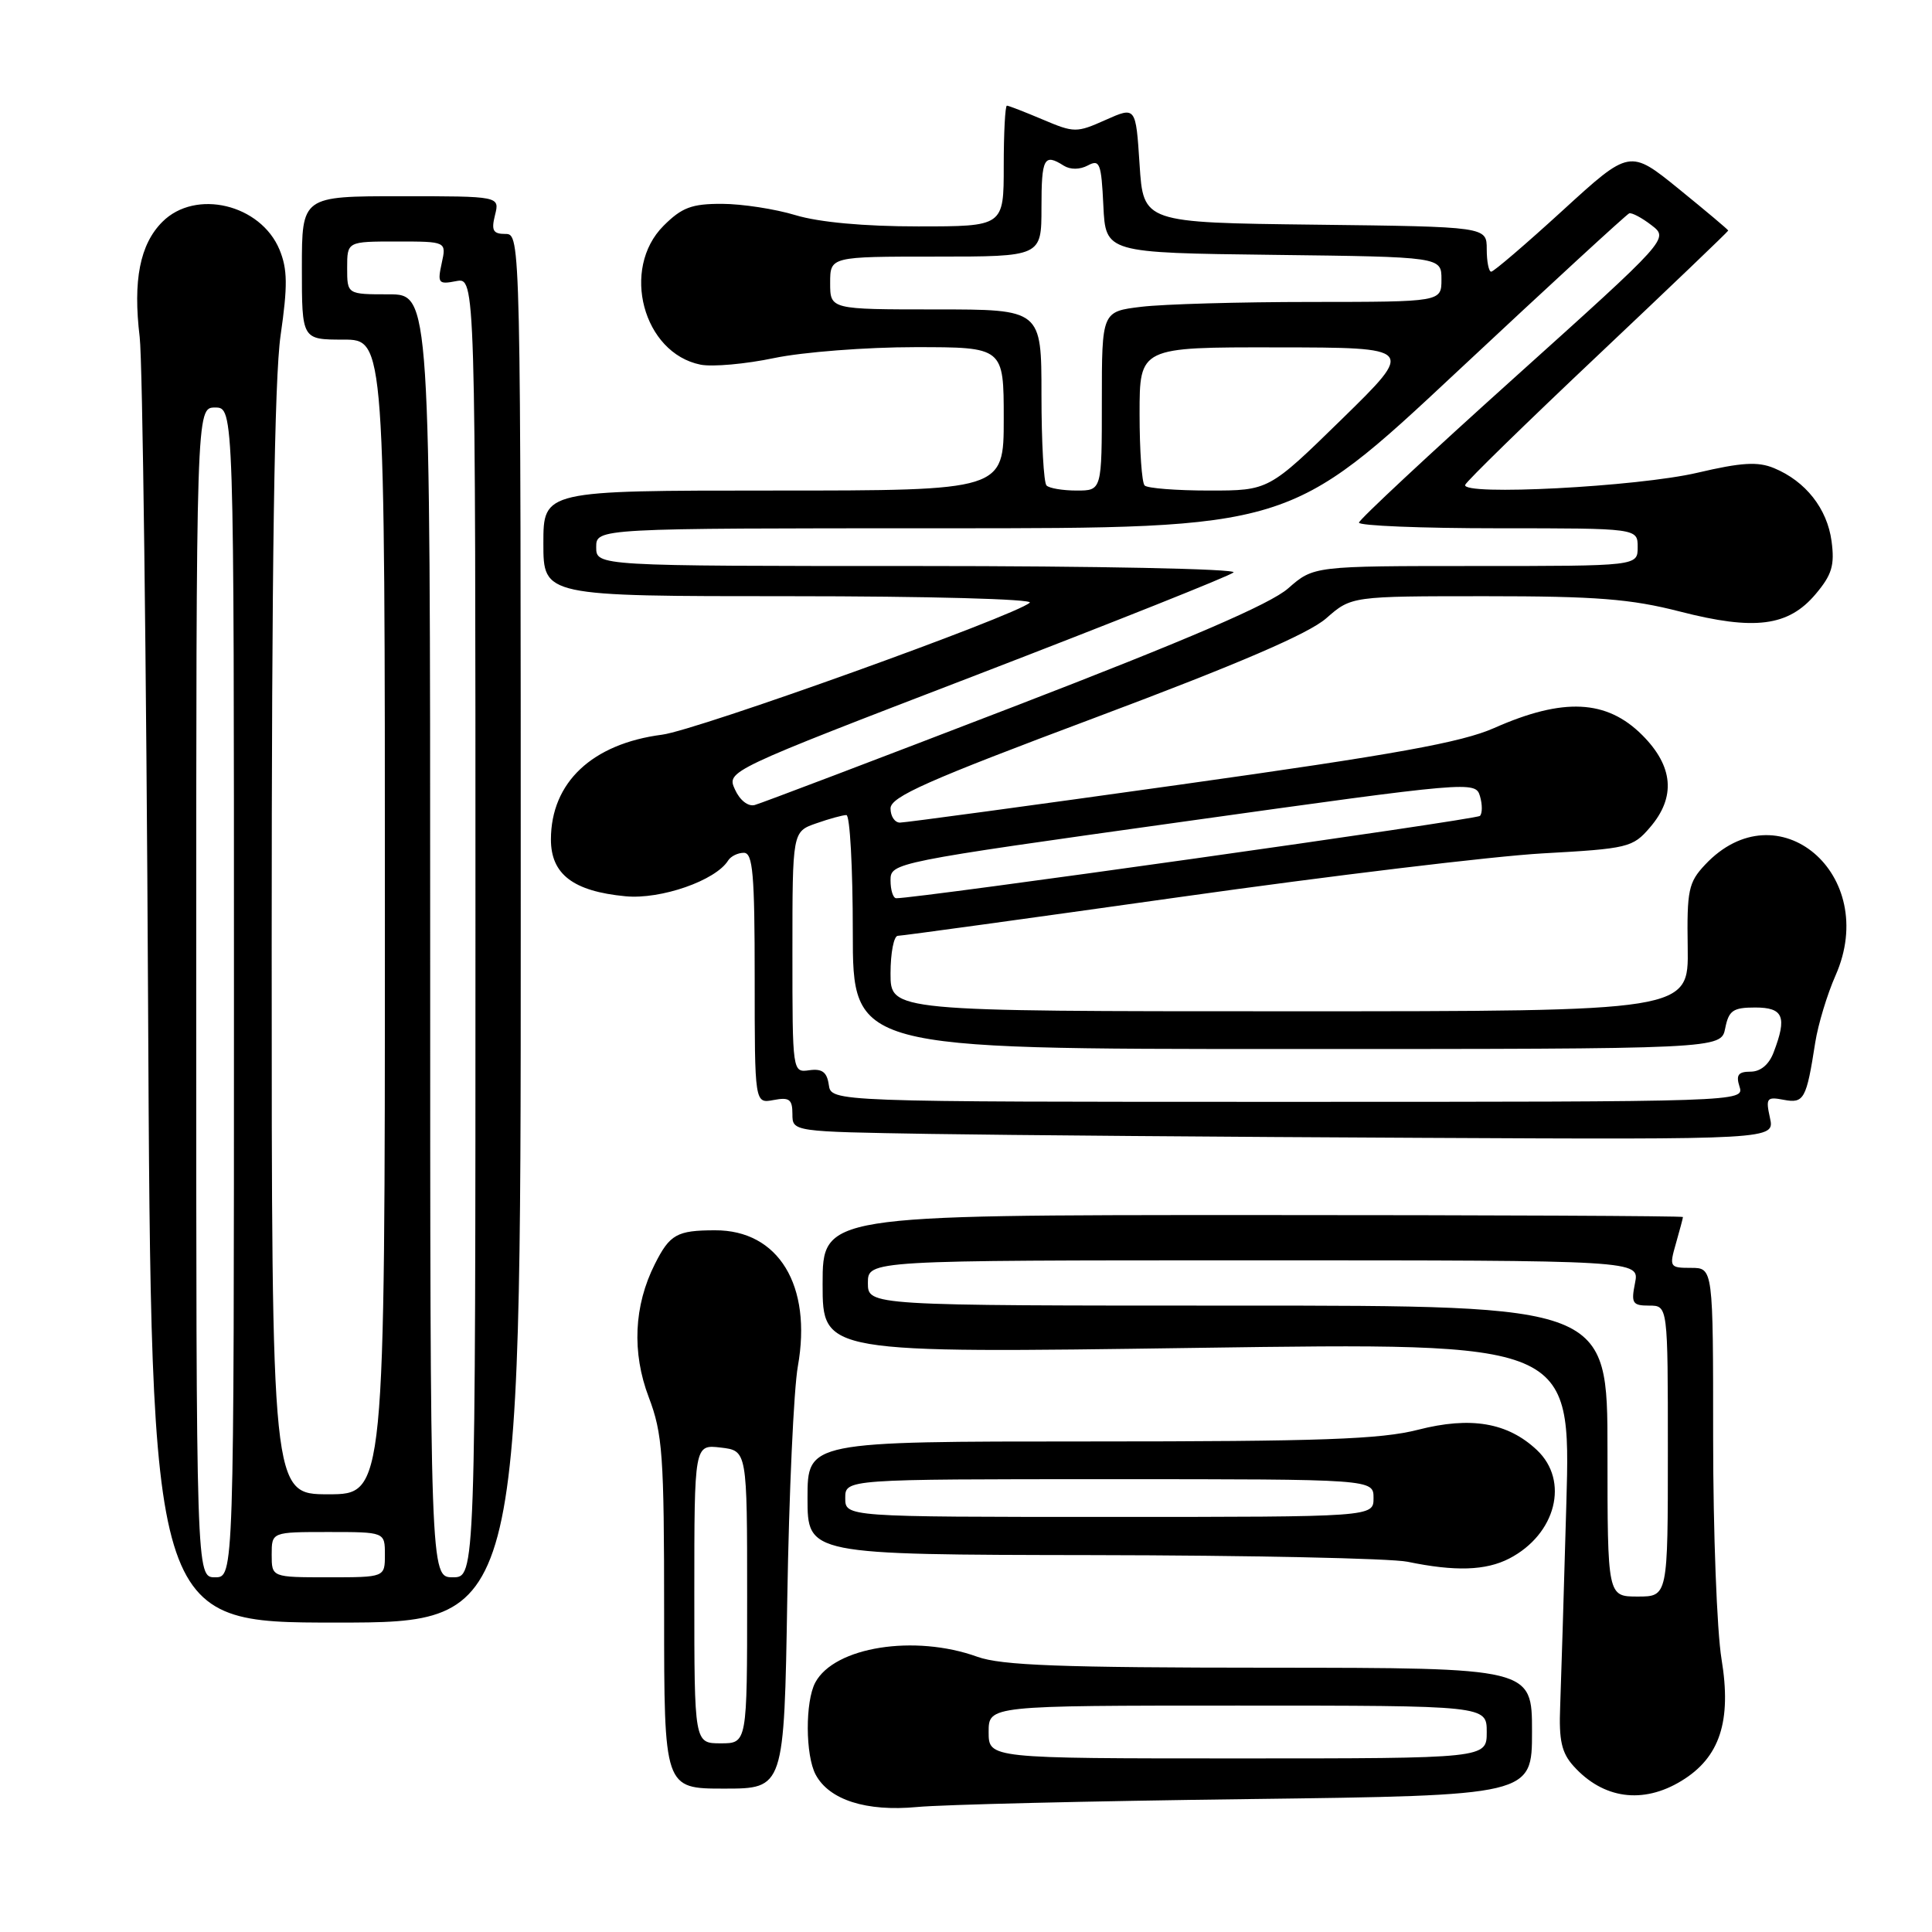 <?xml version="1.0" encoding="UTF-8" standalone="no"?>
<!DOCTYPE svg PUBLIC "-//W3C//DTD SVG 1.1//EN" "http://www.w3.org/Graphics/SVG/1.1/DTD/svg11.dtd" >
<svg xmlns="http://www.w3.org/2000/svg" xmlns:xlink="http://www.w3.org/1999/xlink" version="1.1" viewBox="0 0 256 256">
 <g >
 <path fill="currentColor"
d=" M 165.25 238.39 C 203.00 237.91 203.00 237.91 203.00 229.45 C 203.00 221.00 203.00 221.00 168.25 220.98 C 140.54 220.97 132.69 220.68 129.50 219.53 C 121.18 216.53 110.56 218.22 108.03 222.94 C 106.68 225.46 106.71 232.59 108.08 235.15 C 109.87 238.50 114.78 240.07 121.50 239.44 C 124.80 239.12 144.49 238.65 165.25 238.39 Z  M 222.81 235.97 C 227.89 232.88 229.47 228.07 228.11 219.83 C 227.50 216.14 227.00 202.96 227.00 190.56 C 227.00 168.00 227.00 168.00 224.07 168.00 C 221.24 168.00 221.17 167.89 222.07 164.76 C 222.58 162.97 223.00 161.40 223.00 161.26 C 223.00 161.12 197.35 161.00 166.00 161.00 C 109.00 161.00 109.00 161.00 109.00 170.16 C 109.00 179.31 109.00 179.31 158.57 178.60 C 208.15 177.89 208.15 177.89 207.55 199.20 C 207.22 210.91 206.85 223.04 206.73 226.15 C 206.55 230.60 206.92 232.26 208.50 234.01 C 212.42 238.37 217.69 239.10 222.81 235.97 Z  M 104.32 211.75 C 104.55 197.86 105.18 184.04 105.72 181.04 C 107.63 170.33 103.16 162.98 94.73 163.02 C 89.69 163.03 88.75 163.56 86.77 167.50 C 83.99 173.01 83.71 179.21 85.96 185.13 C 87.80 189.98 88.00 192.76 88.00 213.75 C 88.00 237.00 88.00 237.00 95.95 237.00 C 103.90 237.00 103.90 237.00 104.32 211.75 Z  M 69.00 123.00 C 69.00 31.38 68.99 31.00 66.98 31.00 C 65.33 31.00 65.08 30.55 65.59 28.50 C 66.22 26.00 66.22 26.00 53.11 26.00 C 40.00 26.00 40.00 26.00 40.00 35.50 C 40.00 45.00 40.00 45.00 45.50 45.00 C 51.00 45.00 51.00 45.00 51.00 121.50 C 51.00 198.00 51.00 198.00 43.50 198.00 C 36.00 198.00 36.00 198.00 36.00 125.30 C 36.00 74.72 36.36 50.12 37.18 44.44 C 38.13 37.86 38.10 35.67 37.04 33.09 C 34.54 27.06 25.91 25.00 21.52 29.39 C 18.54 32.37 17.60 37.15 18.51 44.67 C 18.89 47.88 19.39 87.51 19.62 132.75 C 20.03 215.00 20.03 215.00 44.52 215.00 C 69.00 215.00 69.00 215.00 69.00 123.00 Z  M 199.99 206.51 C 206.18 203.30 207.98 196.21 203.64 192.13 C 199.77 188.49 194.88 187.66 187.90 189.45 C 182.95 190.72 174.98 191.00 144.42 191.00 C 107.00 191.00 107.00 191.00 107.00 198.50 C 107.00 206.00 107.00 206.00 144.75 206.06 C 165.51 206.09 184.30 206.49 186.50 206.94 C 192.82 208.25 196.87 208.12 199.99 206.51 Z  M 234.53 148.13 C 233.95 145.50 234.10 145.30 236.35 145.73 C 239.04 146.24 239.36 145.66 240.53 138.13 C 240.91 135.73 242.12 131.73 243.22 129.25 C 249.13 115.88 235.53 104.35 225.93 114.58 C 223.73 116.92 223.51 117.96 223.63 125.58 C 223.75 134.00 223.75 134.00 170.88 134.00 C 118.00 134.00 118.00 134.00 118.00 129.00 C 118.00 126.25 118.44 124.00 118.97 124.00 C 119.51 124.00 136.27 121.69 156.22 118.88 C 176.18 116.06 197.84 113.45 204.37 113.08 C 215.72 112.45 216.35 112.30 218.62 109.65 C 222.09 105.63 221.74 101.54 217.60 97.40 C 212.89 92.69 207.14 92.41 198.00 96.46 C 193.66 98.38 184.88 99.97 156.50 103.95 C 136.70 106.73 119.94 109.00 119.25 109.00 C 118.56 109.00 118.00 108.16 118.00 107.12 C 118.00 105.58 122.88 103.42 145.20 95.06 C 164.14 87.96 173.40 83.97 175.73 81.93 C 179.07 79.00 179.07 79.00 196.87 79.00 C 211.52 79.00 216.08 79.36 222.59 81.03 C 232.50 83.58 236.97 83.01 240.59 78.71 C 242.74 76.16 243.12 74.90 242.69 71.70 C 242.11 67.39 239.25 63.76 235.07 62.03 C 232.93 61.14 230.77 61.27 224.92 62.64 C 216.99 64.50 193.55 65.72 194.15 64.24 C 194.34 63.75 202.26 56.02 211.75 47.06 C 221.24 38.09 229.00 30.67 229.00 30.55 C 229.00 30.44 226.06 27.97 222.48 25.06 C 215.95 19.76 215.95 19.76 207.07 27.88 C 202.18 32.35 197.92 36.00 197.59 36.00 C 197.27 36.00 197.00 34.66 197.00 33.02 C 197.00 30.04 197.00 30.04 174.25 29.77 C 151.50 29.50 151.50 29.50 151.00 21.80 C 150.50 14.11 150.50 14.11 146.50 15.89 C 142.65 17.61 142.34 17.61 138.17 15.84 C 135.78 14.83 133.65 14.00 133.42 14.00 C 133.19 14.00 133.00 17.60 133.00 22.00 C 133.00 30.00 133.00 30.00 121.66 30.00 C 114.48 30.00 108.52 29.45 105.41 28.51 C 102.71 27.69 98.33 27.02 95.67 27.01 C 91.66 27.00 90.35 27.49 87.92 29.92 C 82.23 35.62 85.21 46.79 92.83 48.32 C 94.40 48.63 98.80 48.24 102.60 47.44 C 106.39 46.65 114.79 46.00 121.25 46.00 C 133.00 46.00 133.00 46.00 133.00 55.50 C 133.00 65.00 133.00 65.00 102.50 65.00 C 72.00 65.00 72.00 65.00 72.00 72.00 C 72.00 79.00 72.00 79.00 104.70 79.00 C 122.92 79.00 136.98 79.38 136.45 79.86 C 134.50 81.61 92.32 96.77 87.73 97.35 C 78.46 98.55 73.01 103.68 73.00 111.23 C 73.00 115.84 75.95 118.10 82.88 118.76 C 87.57 119.21 94.85 116.67 96.49 114.01 C 96.84 113.46 97.77 113.00 98.56 113.00 C 99.76 113.00 100.00 115.82 100.00 129.62 C 100.00 146.23 100.00 146.23 102.50 145.76 C 104.59 145.36 105.00 145.66 105.00 147.62 C 105.00 149.95 105.00 149.95 123.25 150.25 C 133.29 150.41 162.57 150.65 188.33 150.77 C 235.16 151.00 235.16 151.00 234.53 148.13 Z  M 131.00 229.50 C 131.00 226.00 131.00 226.00 164.00 226.00 C 197.00 226.00 197.00 226.00 197.00 229.50 C 197.00 233.00 197.00 233.00 164.00 233.00 C 131.00 233.00 131.00 233.00 131.00 229.50 Z  M 213.00 192.27 C 213.00 173.00 213.00 173.00 164.00 173.00 C 115.00 173.00 115.00 173.00 115.00 170.00 C 115.00 167.00 115.00 167.00 166.12 167.00 C 217.25 167.00 217.25 167.00 216.65 170.00 C 216.11 172.69 216.31 173.00 218.53 173.00 C 221.00 173.00 221.00 173.00 221.00 192.27 C 221.00 211.55 221.00 211.55 217.00 211.55 C 213.00 211.55 213.00 211.55 213.00 192.27 Z  M 92.00 211.20 C 92.00 191.40 92.00 191.40 95.50 191.81 C 99.00 192.22 99.00 192.22 99.00 211.61 C 99.00 231.00 99.00 231.00 95.50 231.00 C 92.00 231.00 92.00 231.00 92.00 211.20 Z  M 26.00 131.50 C 26.00 54.00 26.00 54.00 28.50 54.00 C 31.00 54.00 31.00 54.00 31.00 131.50 C 31.00 209.00 31.00 209.00 28.50 209.00 C 26.00 209.00 26.00 209.00 26.00 131.50 Z  M 36.00 206.00 C 36.00 203.00 36.00 203.00 43.50 203.00 C 51.00 203.00 51.00 203.00 51.00 206.00 C 51.00 209.00 51.00 209.00 43.50 209.00 C 36.00 209.00 36.00 209.00 36.00 206.00 Z  M 57.00 124.00 C 57.00 39.00 57.00 39.00 51.50 39.00 C 46.00 39.00 46.00 39.00 46.00 35.50 C 46.00 32.00 46.00 32.00 52.58 32.00 C 59.16 32.00 59.16 32.00 58.53 34.87 C 57.95 37.53 58.09 37.71 60.45 37.25 C 63.00 36.77 63.00 36.77 63.00 122.88 C 63.00 209.00 63.00 209.00 60.00 209.00 C 57.00 209.00 57.00 209.00 57.00 124.00 Z  M 112.00 198.50 C 112.00 196.00 112.00 196.00 147.00 196.00 C 182.00 196.00 182.00 196.00 182.00 198.50 C 182.00 201.00 182.00 201.00 147.00 201.00 C 112.00 201.00 112.00 201.00 112.00 198.50 Z  M 109.82 143.75 C 109.58 142.06 108.94 141.58 107.25 141.81 C 105.00 142.13 105.00 142.13 105.00 126.16 C 105.00 110.20 105.00 110.20 108.15 109.10 C 109.88 108.49 111.68 108.00 112.15 108.00 C 112.62 108.00 113.00 114.97 113.00 123.50 C 113.00 139.00 113.00 139.00 170.53 139.00 C 228.05 139.00 228.05 139.00 228.60 136.25 C 229.07 133.89 229.64 133.50 232.57 133.50 C 236.31 133.50 236.82 134.72 235.02 139.43 C 234.41 141.06 233.28 142.00 231.96 142.00 C 230.32 142.00 230.00 142.44 230.50 144.00 C 231.13 145.98 230.68 146.00 170.64 146.00 C 110.14 146.00 110.14 146.00 109.82 143.75 Z  M 118.00 116.65 C 118.00 114.32 118.28 114.26 156.75 108.88 C 194.88 103.54 195.51 103.49 196.10 105.48 C 196.43 106.59 196.43 107.77 196.10 108.11 C 195.61 108.61 121.32 119.08 118.75 119.02 C 118.34 119.01 118.00 117.94 118.00 116.65 Z  M 97.39 104.62 C 96.27 102.17 96.27 102.17 129.39 89.44 C 147.60 82.43 162.93 76.32 163.45 75.85 C 163.97 75.38 145.27 75.00 121.70 75.00 C 79.00 75.00 79.00 75.00 79.00 72.50 C 79.00 70.00 79.00 70.00 124.95 70.00 C 170.89 70.00 170.89 70.00 193.07 49.25 C 205.27 37.84 215.53 28.40 215.88 28.27 C 216.22 28.15 217.55 28.85 218.83 29.84 C 221.15 31.62 221.15 31.62 200.65 50.06 C 189.37 60.20 180.11 68.84 180.07 69.25 C 180.03 69.66 188.32 70.00 198.50 70.00 C 217.00 70.00 217.00 70.00 217.00 72.50 C 217.00 75.00 217.00 75.00 195.53 75.00 C 174.07 75.00 174.07 75.00 170.69 77.96 C 168.33 80.04 157.49 84.71 134.41 93.60 C 116.31 100.57 100.83 106.45 100.00 106.67 C 99.13 106.90 98.03 106.04 97.39 104.62 Z  M 138.67 64.33 C 138.30 63.97 138.00 58.57 138.00 52.33 C 138.00 41.00 138.00 41.00 124.00 41.00 C 110.00 41.00 110.00 41.00 110.00 37.50 C 110.00 34.00 110.00 34.00 124.00 34.00 C 138.00 34.00 138.00 34.00 138.00 27.50 C 138.00 20.93 138.34 20.29 140.95 21.95 C 141.83 22.50 143.08 22.49 144.15 21.92 C 145.72 21.08 145.93 21.62 146.20 27.24 C 146.50 33.50 146.50 33.50 168.75 33.77 C 191.00 34.04 191.00 34.04 191.00 37.02 C 191.00 40.00 191.00 40.00 173.75 40.01 C 164.26 40.01 154.14 40.30 151.25 40.65 C 146.00 41.28 146.00 41.28 146.00 53.14 C 146.00 65.00 146.00 65.00 142.67 65.00 C 140.83 65.00 139.03 64.70 138.67 64.33 Z  M 151.67 64.33 C 151.30 63.97 151.00 59.69 151.00 54.83 C 151.00 46.00 151.00 46.00 169.25 46.03 C 187.50 46.05 187.50 46.05 177.81 55.53 C 168.12 65.00 168.12 65.00 160.23 65.00 C 155.89 65.00 152.03 64.70 151.67 64.33 Z "/>
</g>
</svg>
